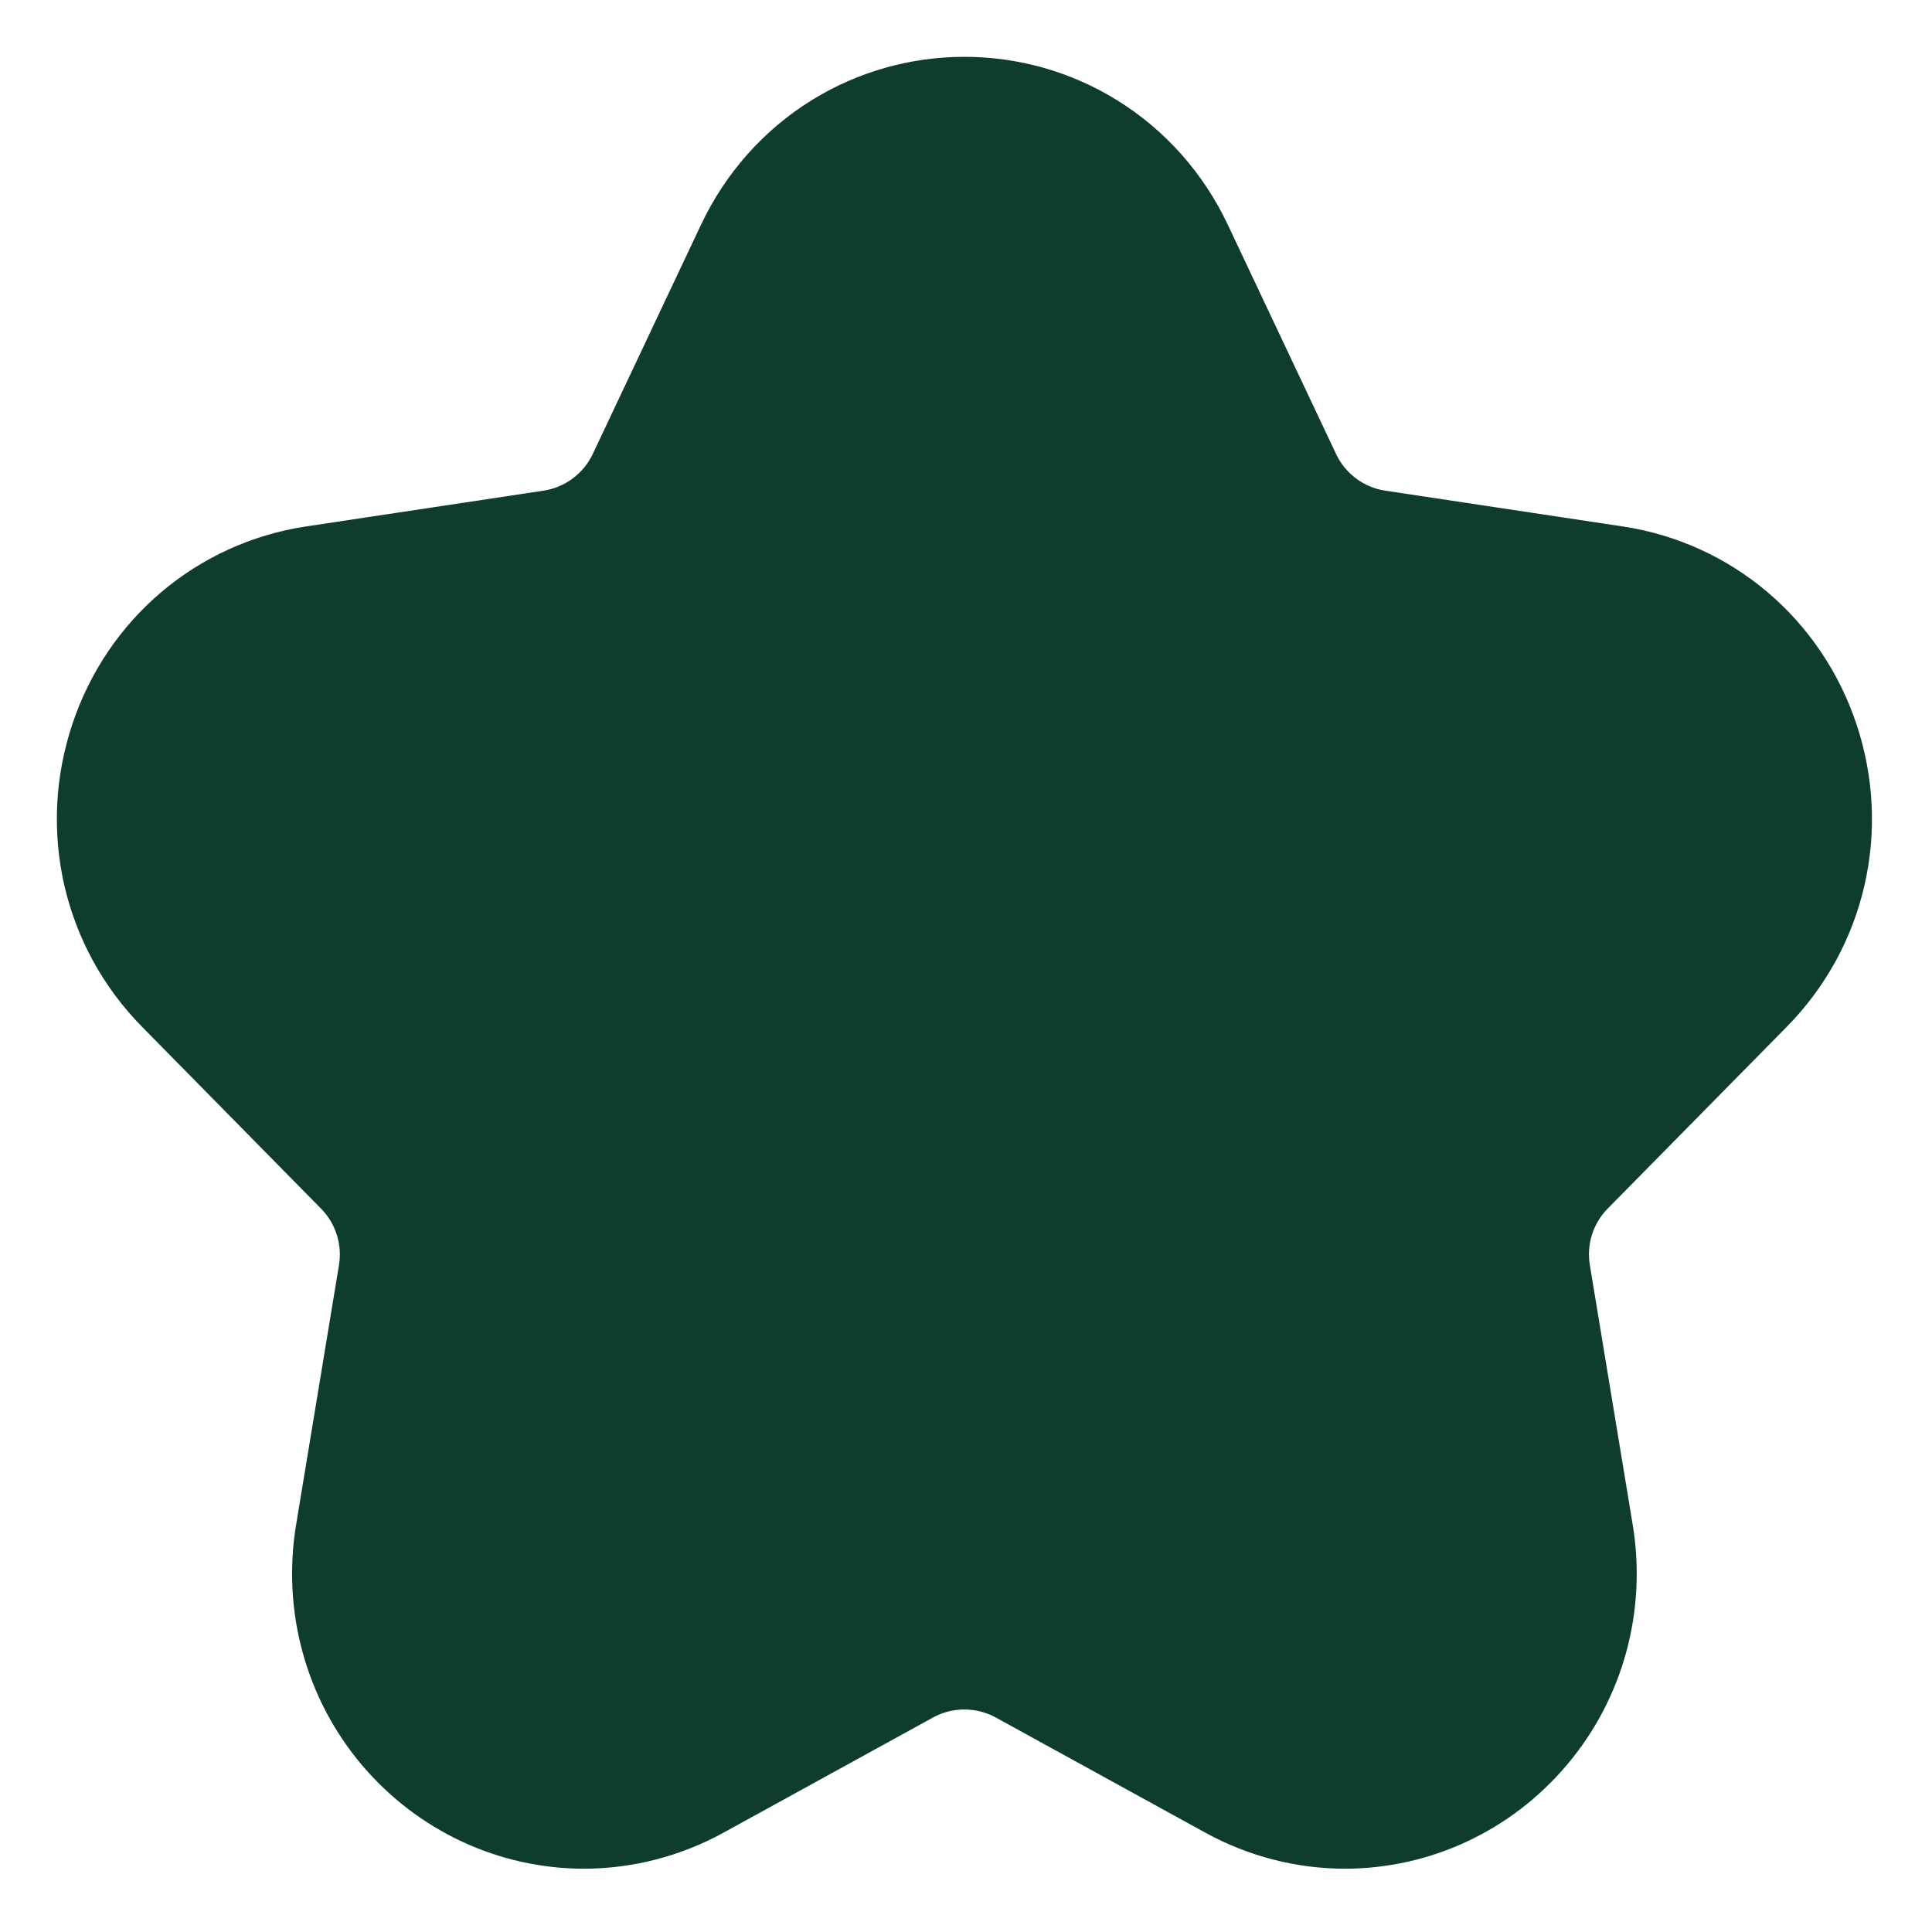 <svg width="17" height="17" viewBox="0 0 17 17" fill="none" xmlns="http://www.w3.org/2000/svg">
<path d="M14.206 5.127C14.977 5.244 15.611 5.781 15.861 6.53C16.115 7.291 15.925 8.117 15.365 8.685L13.79 10.284C13.549 10.528 13.44 10.874 13.496 11.213L13.873 13.497C13.975 14.114 13.804 14.738 13.403 15.21C13.008 15.676 12.436 15.943 11.833 15.943C11.492 15.943 11.151 15.855 10.847 15.688L9.004 14.675C8.681 14.498 8.29 14.498 7.968 14.675L6.125 15.688C5.821 15.855 5.48 15.943 5.139 15.943C4.536 15.943 3.964 15.676 3.568 15.21C3.168 14.738 2.997 14.114 3.099 13.497L3.476 11.213C3.532 10.874 3.422 10.528 3.181 10.284L1.607 8.685C1.047 8.117 0.857 7.291 1.111 6.53C1.36 5.781 1.995 5.244 2.766 5.127L4.856 4.812C5.21 4.759 5.515 4.532 5.668 4.208L6.62 2.192C6.794 1.823 7.066 1.517 7.405 1.307C7.73 1.106 8.103 1 8.486 1C8.868 1 9.242 1.106 9.566 1.307C9.906 1.517 10.178 1.823 10.352 2.192L11.304 4.208C11.457 4.532 11.761 4.759 12.116 4.812L14.206 5.127Z" fill="#0F3D2B" stroke="#0F3D2B"/>
</svg>
